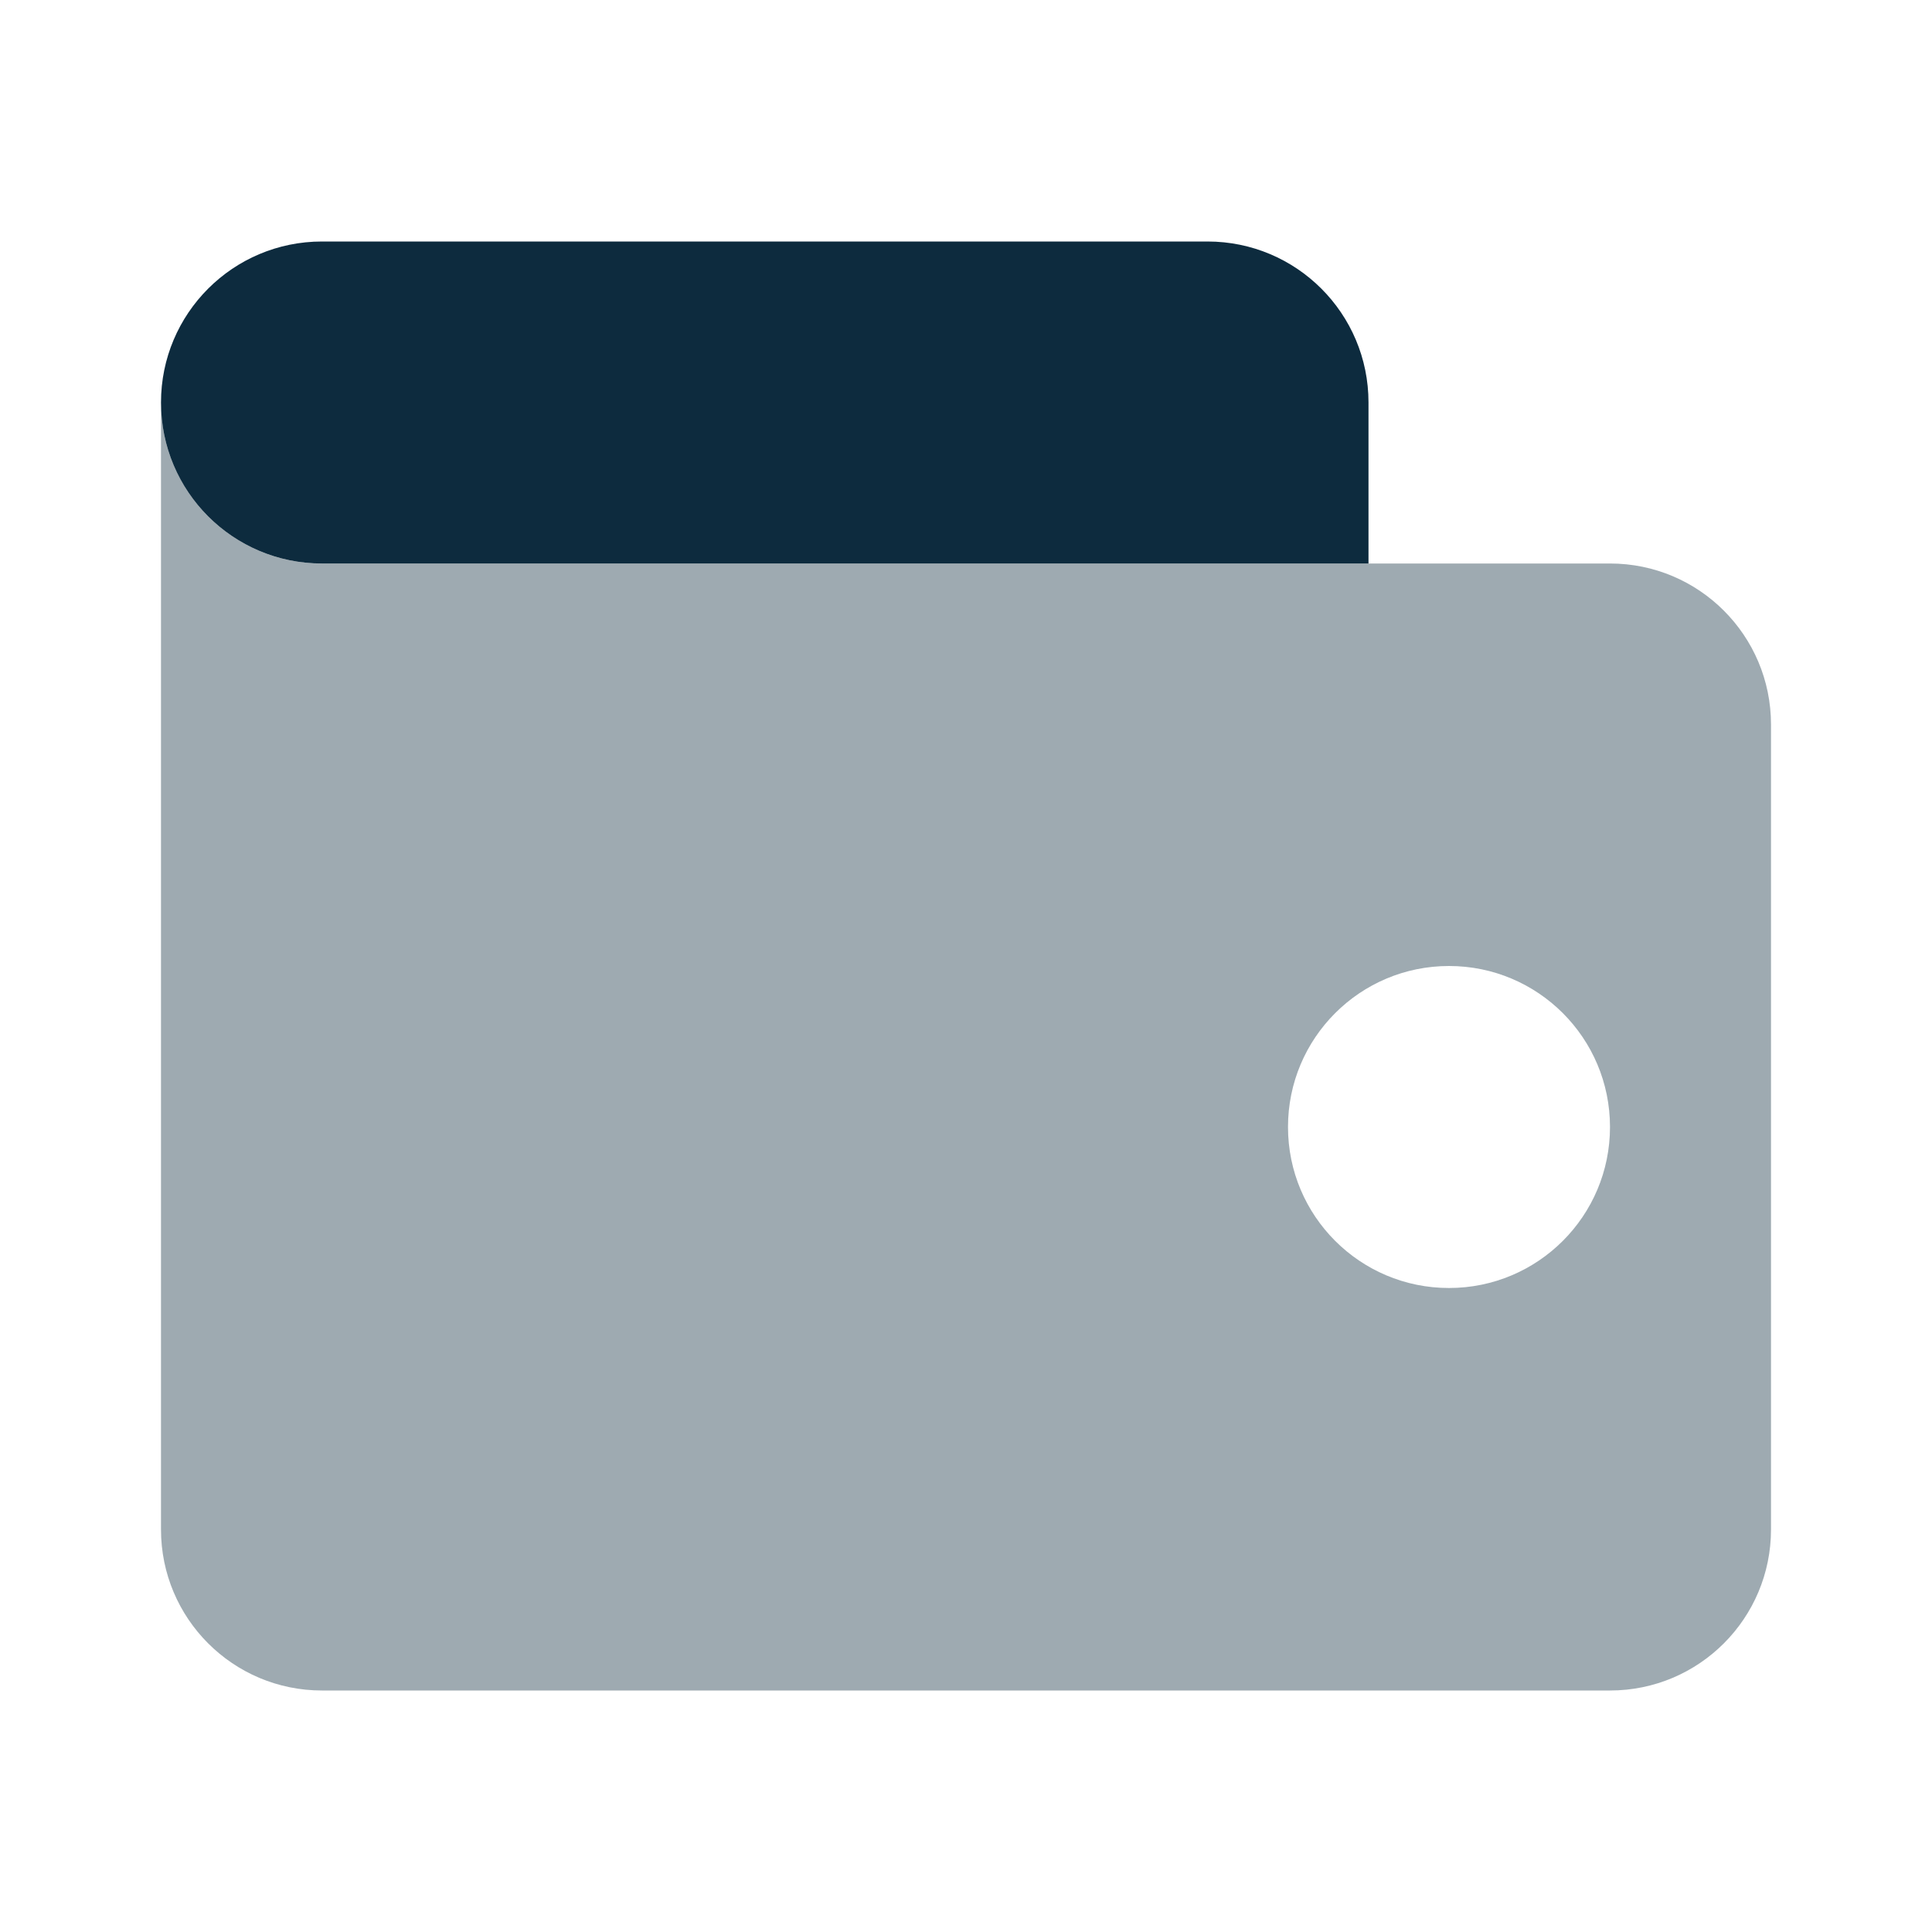 <?xml version="1.0" encoding="UTF-8"?>
<svg width="24px" height="24px" viewBox="0 0 24 24" version="1.1" xmlns="http://www.w3.org/2000/svg" xmlns:xlink="http://www.w3.org/1999/xlink">
    <title>icon/wallet</title>
    <g id="icon/wallet" stroke="none" stroke-width="1" fill="none" fill-rule="evenodd">
        <path d="M2,5 C2,6.105 2.895,7 4,7 L20,7 C21.105,7 22,7.895 22,9 L22,19 C22,20.105 21.105,21 20,21 L4,21 C2.895,21 2,20.105 2,19 L2,5 Z M18,12 C16.895,12 16,12.895 16,14 C16,15.105 16.895,16 18,16 C19.105,16 20,15.105 20,14 C20,12.895 19.105,12 18,12 Z" id="primary" fill="#0D2B3E" opacity="0.4"></path>
        <path d="M4,3 L15,3 C16.105,3 17,3.895 17,5 L17,7 L17,7 L4,7 C2.895,7 2,6.105 2,5 C2,3.895 2.895,3 4,3 Z" id="secondary" fill="#0D2B3E"></path>
    </g>
</svg>